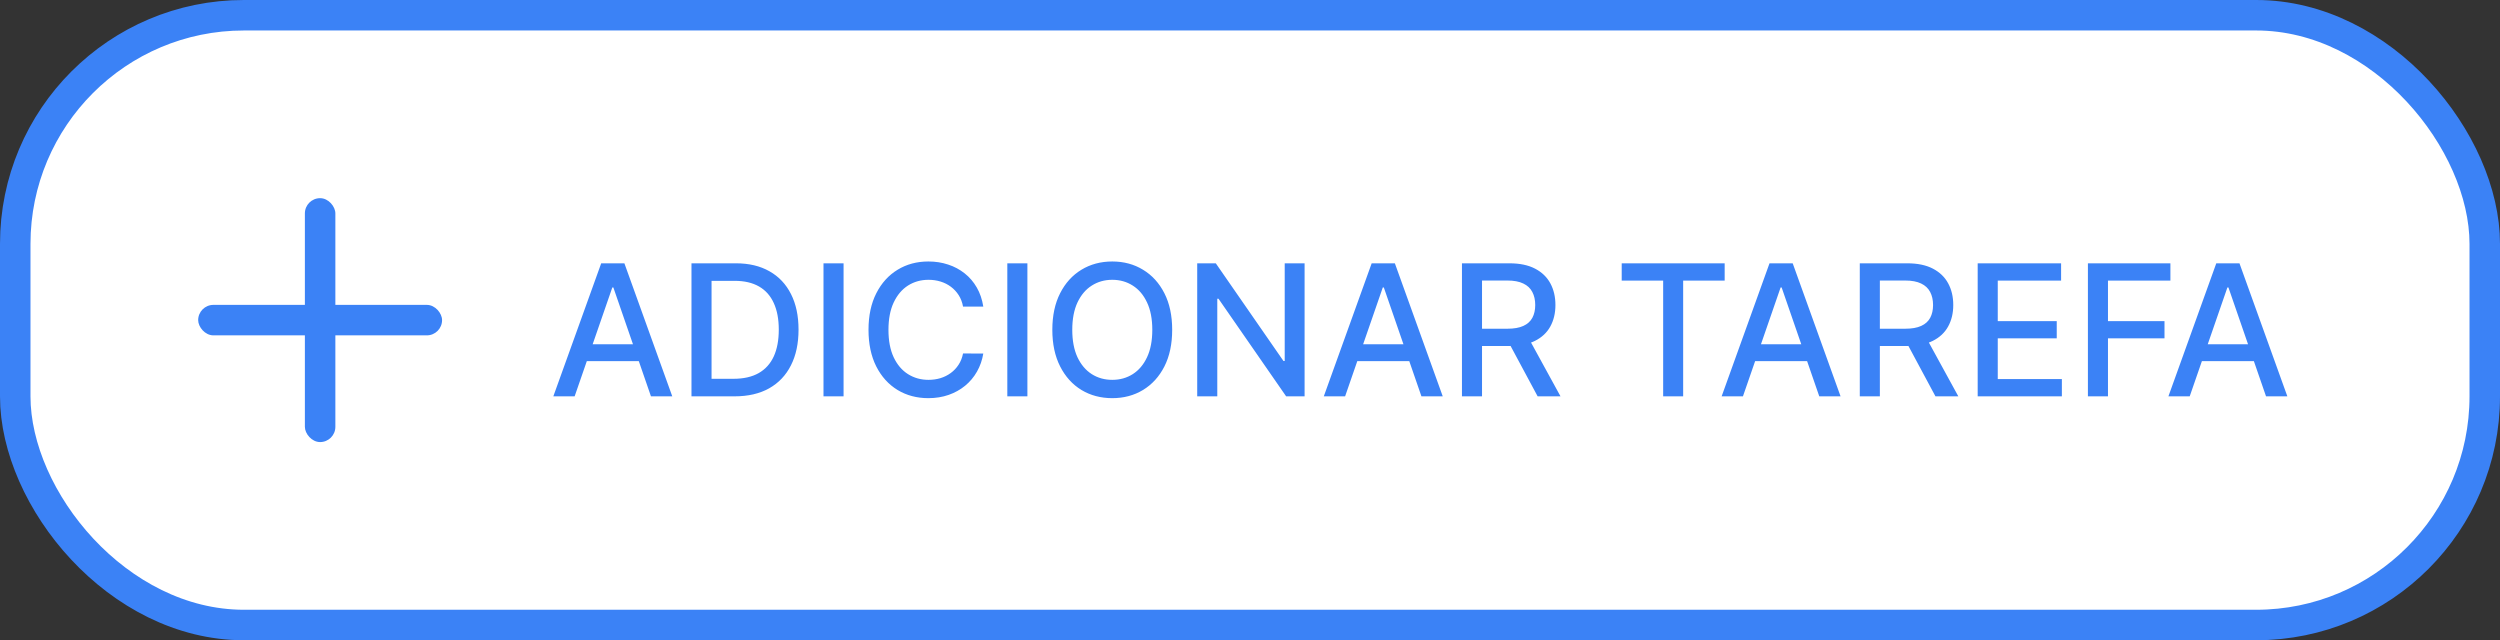 <svg width="164" height="42" viewBox="0 0 164 42" fill="none" xmlns="http://www.w3.org/2000/svg">
<rect x="0" y="0" width="164" height="42" fill="#333333" stroke="none"/>
<rect x="1" y="1" width="162" height="40" rx="15" fill="white" stroke="#3B82F6" stroke-width="2"/>
<rect x="20" y="13" width="2" height="16" rx="1" fill="#3B82F6"/>
<rect x="13" y="20" width="16" height="2" rx="1" fill="#3B82F6"/>
<path d="M37.696 26H36.298L39.439 17.273H40.96L44.101 26H42.703L40.236 18.858H40.168L37.696 26ZM37.93 22.582H42.465V23.69H37.93V22.582ZM48.186 26H45.361V17.273H48.276C49.131 17.273 49.865 17.447 50.479 17.797C51.093 18.143 51.563 18.642 51.89 19.293C52.219 19.94 52.384 20.717 52.384 21.624C52.384 22.533 52.218 23.314 51.885 23.967C51.556 24.621 51.078 25.124 50.453 25.476C49.828 25.825 49.073 26 48.186 26ZM46.678 24.849H48.114C48.779 24.849 49.331 24.724 49.772 24.474C50.212 24.222 50.541 23.857 50.76 23.379C50.979 22.899 51.088 22.314 51.088 21.624C51.088 20.939 50.979 20.358 50.76 19.881C50.544 19.403 50.222 19.041 49.793 18.794C49.364 18.547 48.831 18.423 48.195 18.423H46.678V24.849ZM55.338 17.273V26H54.021V17.273H55.338ZM64.504 20.111H63.175C63.124 19.827 63.028 19.577 62.889 19.361C62.75 19.145 62.58 18.962 62.378 18.811C62.176 18.66 61.95 18.547 61.7 18.47C61.453 18.393 61.19 18.355 60.912 18.355C60.409 18.355 59.959 18.482 59.561 18.734C59.166 18.987 58.854 19.358 58.624 19.847C58.396 20.335 58.283 20.932 58.283 21.636C58.283 22.347 58.396 22.946 58.624 23.435C58.854 23.923 59.168 24.293 59.565 24.543C59.963 24.793 60.41 24.918 60.908 24.918C61.183 24.918 61.445 24.881 61.692 24.807C61.942 24.73 62.168 24.618 62.369 24.47C62.571 24.322 62.742 24.142 62.881 23.929C63.023 23.713 63.121 23.466 63.175 23.188L64.504 23.192C64.433 23.621 64.296 24.016 64.091 24.376C63.889 24.734 63.629 25.044 63.311 25.305C62.996 25.564 62.635 25.764 62.229 25.906C61.822 26.048 61.379 26.119 60.899 26.119C60.144 26.119 59.47 25.94 58.879 25.582C58.288 25.222 57.822 24.706 57.481 24.035C57.144 23.365 56.974 22.565 56.974 21.636C56.974 20.704 57.145 19.905 57.486 19.237C57.827 18.567 58.293 18.053 58.883 17.695C59.474 17.334 60.146 17.153 60.899 17.153C61.362 17.153 61.794 17.22 62.195 17.354C62.598 17.484 62.96 17.678 63.281 17.933C63.602 18.186 63.868 18.496 64.078 18.862C64.288 19.226 64.43 19.642 64.504 20.111ZM67.397 17.273V26H66.08V17.273H67.397ZM76.895 21.636C76.895 22.568 76.725 23.369 76.384 24.04C76.043 24.707 75.576 25.222 74.982 25.582C74.391 25.94 73.719 26.119 72.966 26.119C72.211 26.119 71.536 25.94 70.942 25.582C70.351 25.222 69.885 24.706 69.544 24.035C69.204 23.365 69.033 22.565 69.033 21.636C69.033 20.704 69.204 19.905 69.544 19.237C69.885 18.567 70.351 18.053 70.942 17.695C71.536 17.334 72.211 17.153 72.966 17.153C73.719 17.153 74.391 17.334 74.982 17.695C75.576 18.053 76.043 18.567 76.384 19.237C76.725 19.905 76.895 20.704 76.895 21.636ZM75.591 21.636C75.591 20.926 75.476 20.328 75.246 19.842C75.019 19.354 74.706 18.984 74.309 18.734C73.914 18.482 73.466 18.355 72.966 18.355C72.463 18.355 72.015 18.482 71.62 18.734C71.225 18.984 70.912 19.354 70.682 19.842C70.455 20.328 70.341 20.926 70.341 21.636C70.341 22.347 70.455 22.946 70.682 23.435C70.912 23.921 71.225 24.29 71.62 24.543C72.015 24.793 72.463 24.918 72.966 24.918C73.466 24.918 73.914 24.793 74.309 24.543C74.706 24.29 75.019 23.921 75.246 23.435C75.476 22.946 75.591 22.347 75.591 21.636ZM85.581 17.273V26H84.371L79.935 19.599H79.854V26H78.537V17.273H79.756L84.196 23.682H84.277V17.273H85.581ZM88.239 26H86.841L89.982 17.273H91.503L94.644 26H93.246L90.779 18.858H90.711L88.239 26ZM88.473 22.582H93.007V23.69H88.473V22.582ZM95.904 26V17.273H99.015C99.691 17.273 100.252 17.389 100.698 17.622C101.147 17.855 101.482 18.178 101.704 18.59C101.925 18.999 102.036 19.472 102.036 20.009C102.036 20.543 101.924 21.013 101.7 21.419C101.478 21.822 101.143 22.136 100.694 22.361C100.248 22.585 99.687 22.697 99.011 22.697H96.654V21.564H98.891C99.317 21.564 99.664 21.503 99.931 21.381C100.201 21.259 100.398 21.081 100.523 20.848C100.648 20.615 100.711 20.335 100.711 20.009C100.711 19.679 100.647 19.393 100.519 19.152C100.394 18.91 100.197 18.726 99.927 18.598C99.66 18.467 99.309 18.402 98.874 18.402H97.221V26H95.904ZM100.212 22.062L102.369 26H100.869L98.755 22.062H100.212ZM106.384 18.406V17.273H113.138V18.406H110.415V26H109.103V18.406H106.384ZM114.337 26H112.939L116.08 17.273H117.601L120.741 26H119.344L116.876 18.858H116.808L114.337 26ZM114.571 22.582H119.105V23.69H114.571V22.582ZM122.002 26V17.273H125.113C125.789 17.273 126.35 17.389 126.796 17.622C127.245 17.855 127.58 18.178 127.801 18.59C128.023 18.999 128.134 19.472 128.134 20.009C128.134 20.543 128.022 21.013 127.797 21.419C127.576 21.822 127.24 22.136 126.792 22.361C126.346 22.585 125.784 22.697 125.108 22.697H122.752V21.564H124.989C125.415 21.564 125.762 21.503 126.029 21.381C126.299 21.259 126.496 21.081 126.621 20.848C126.746 20.615 126.809 20.335 126.809 20.009C126.809 19.679 126.745 19.393 126.617 19.152C126.492 18.91 126.294 18.726 126.025 18.598C125.757 18.467 125.407 18.402 124.972 18.402H123.319V26H122.002ZM126.31 22.062L128.466 26H126.966L124.853 22.062H126.31ZM129.736 26V17.273H135.208V18.406H131.053V21.065H134.922V22.195H131.053V24.866H135.259V26H129.736ZM136.967 26V17.273H142.379V18.406H138.283V21.065H141.991V22.195H138.283V26H136.967ZM143.645 26H142.248L145.388 17.273H146.909L150.05 26H148.652L146.185 18.858H146.117L143.645 26ZM143.88 22.582H148.414V23.69H143.88V22.582Z" fill="#3B82F6"/>
</svg>
